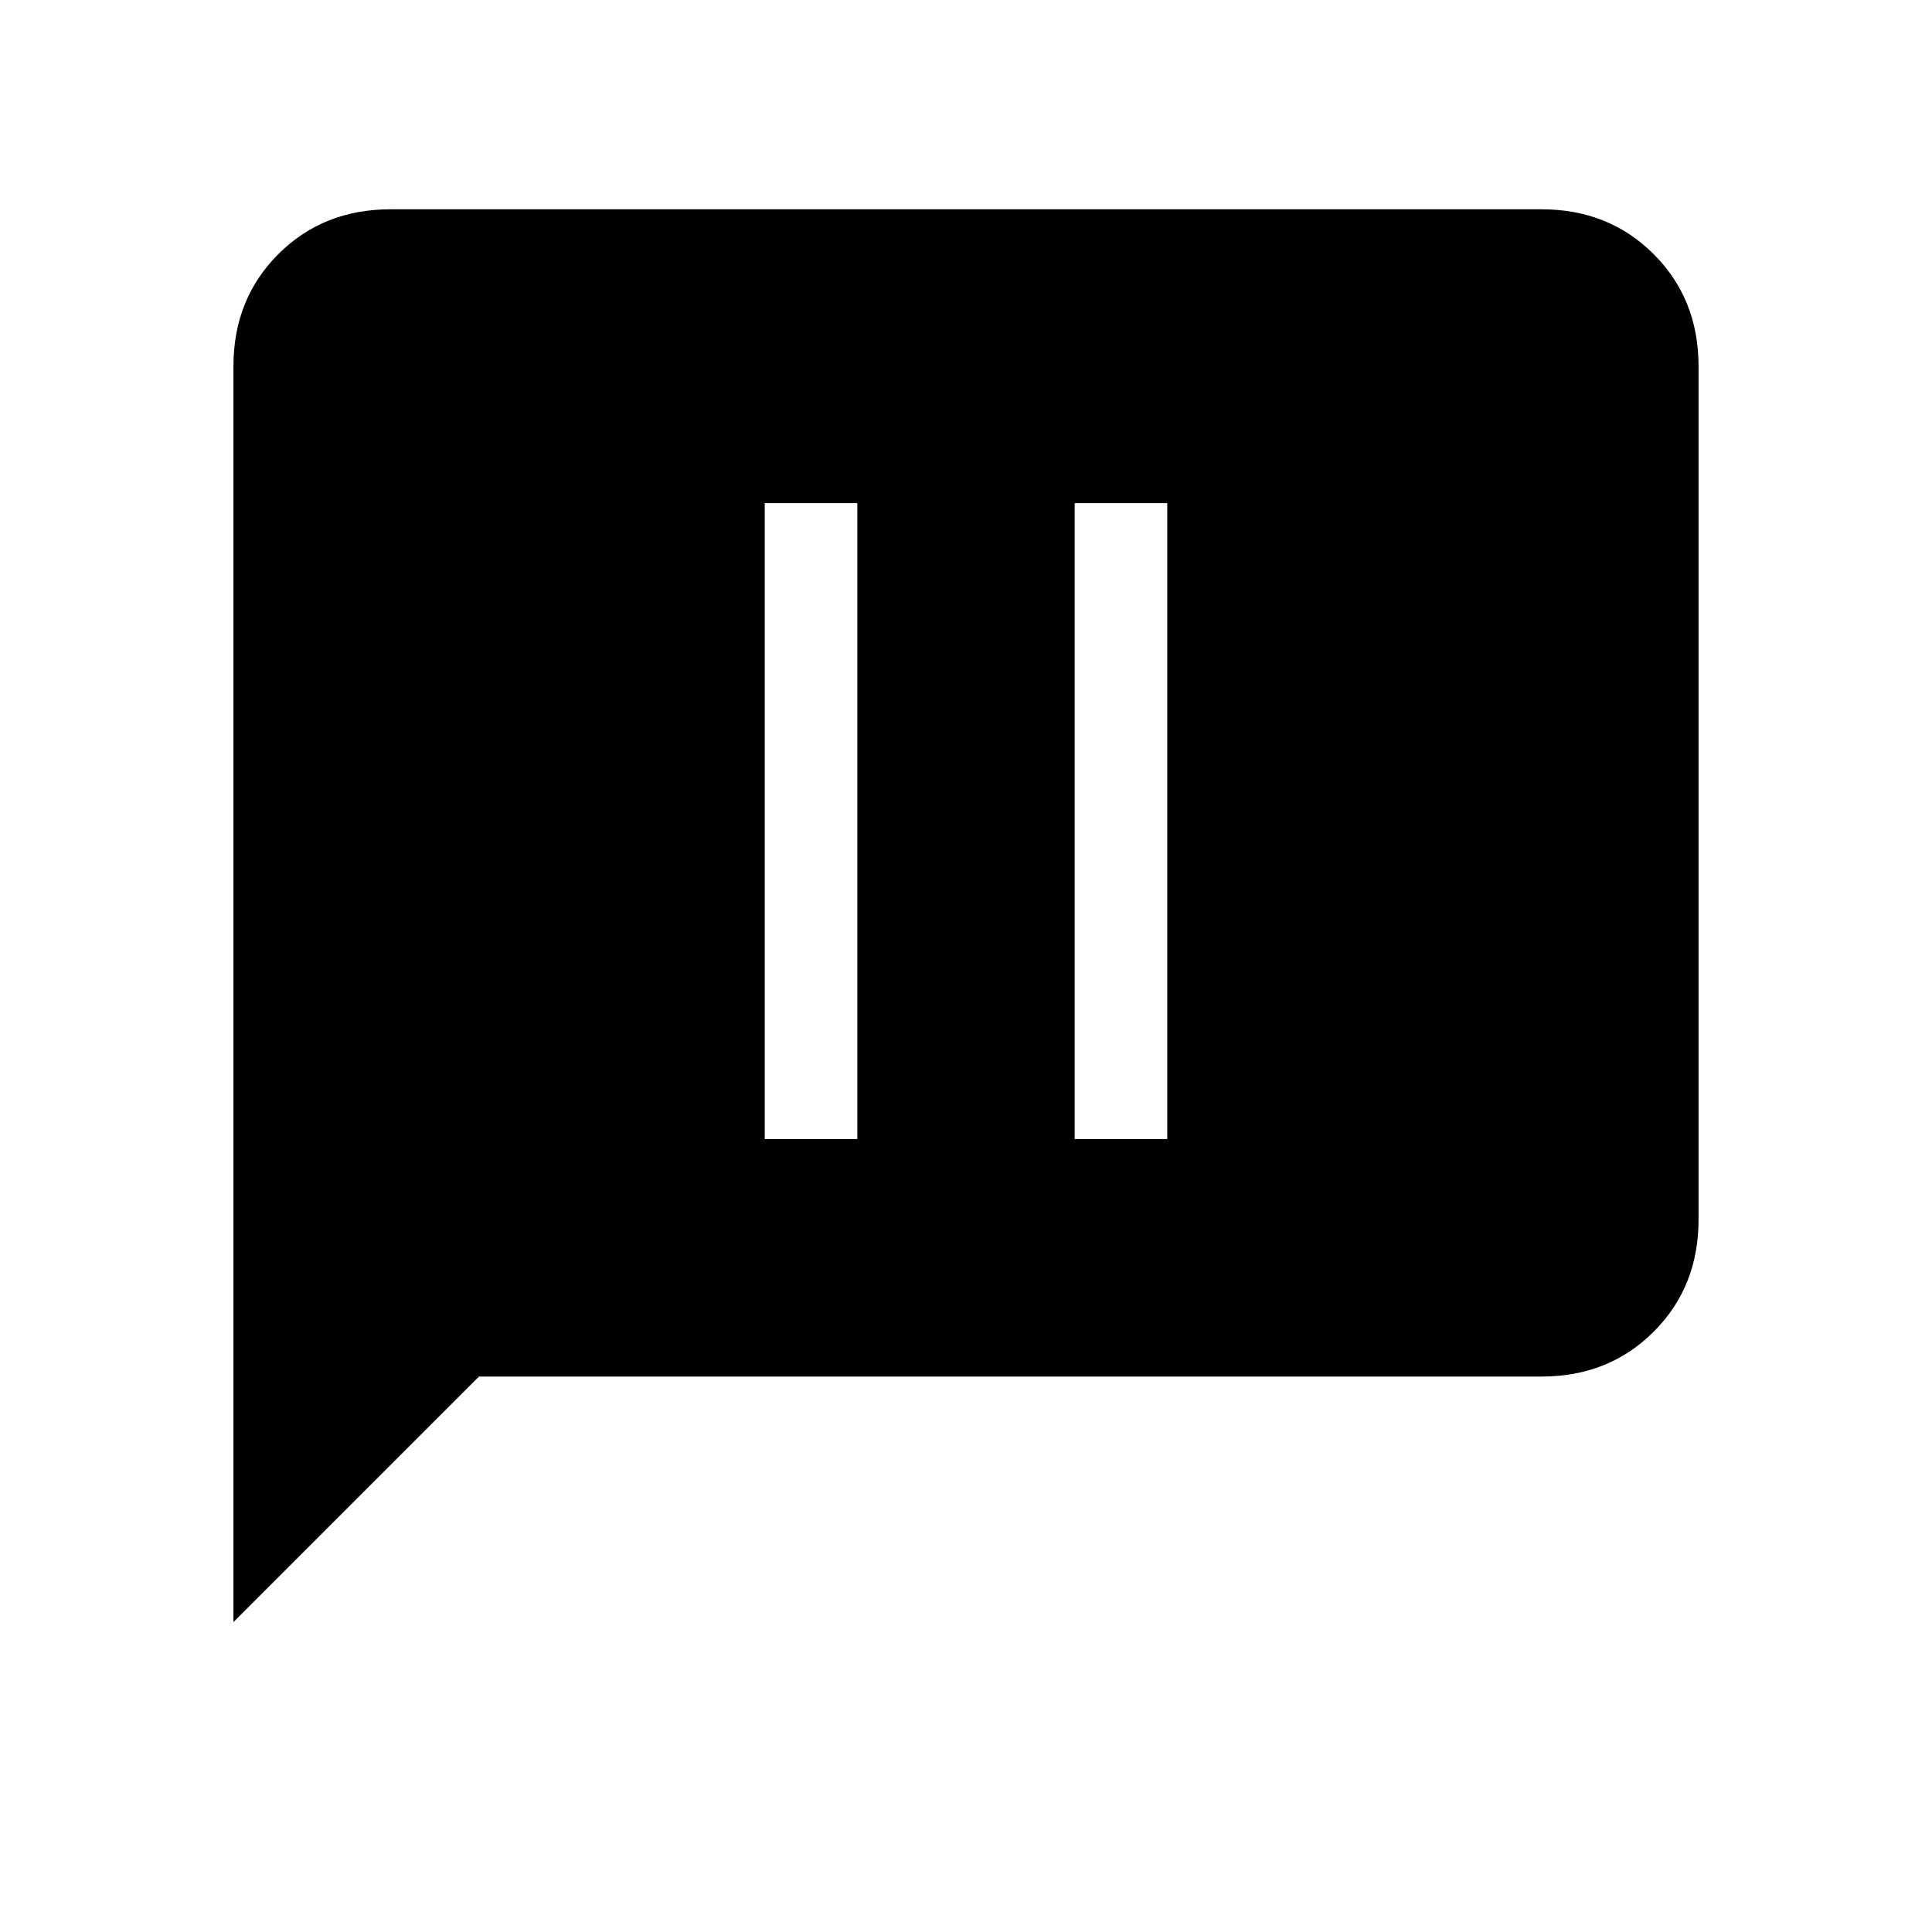 <svg xmlns="http://www.w3.org/2000/svg" height="20" viewBox="0 -960 960 960" width="20"><path d="M380-394h46v-316h-46v316Zm154 0h46v-316h-46v316ZM116-154v-624q0-33.42 22.29-55.71Q160.57-856 194-856h572q33.42 0 55.71 22.29T844-778v424q0 33.43-22.29 55.71Q799.42-276 766-276H238L116-154Z"/></svg>